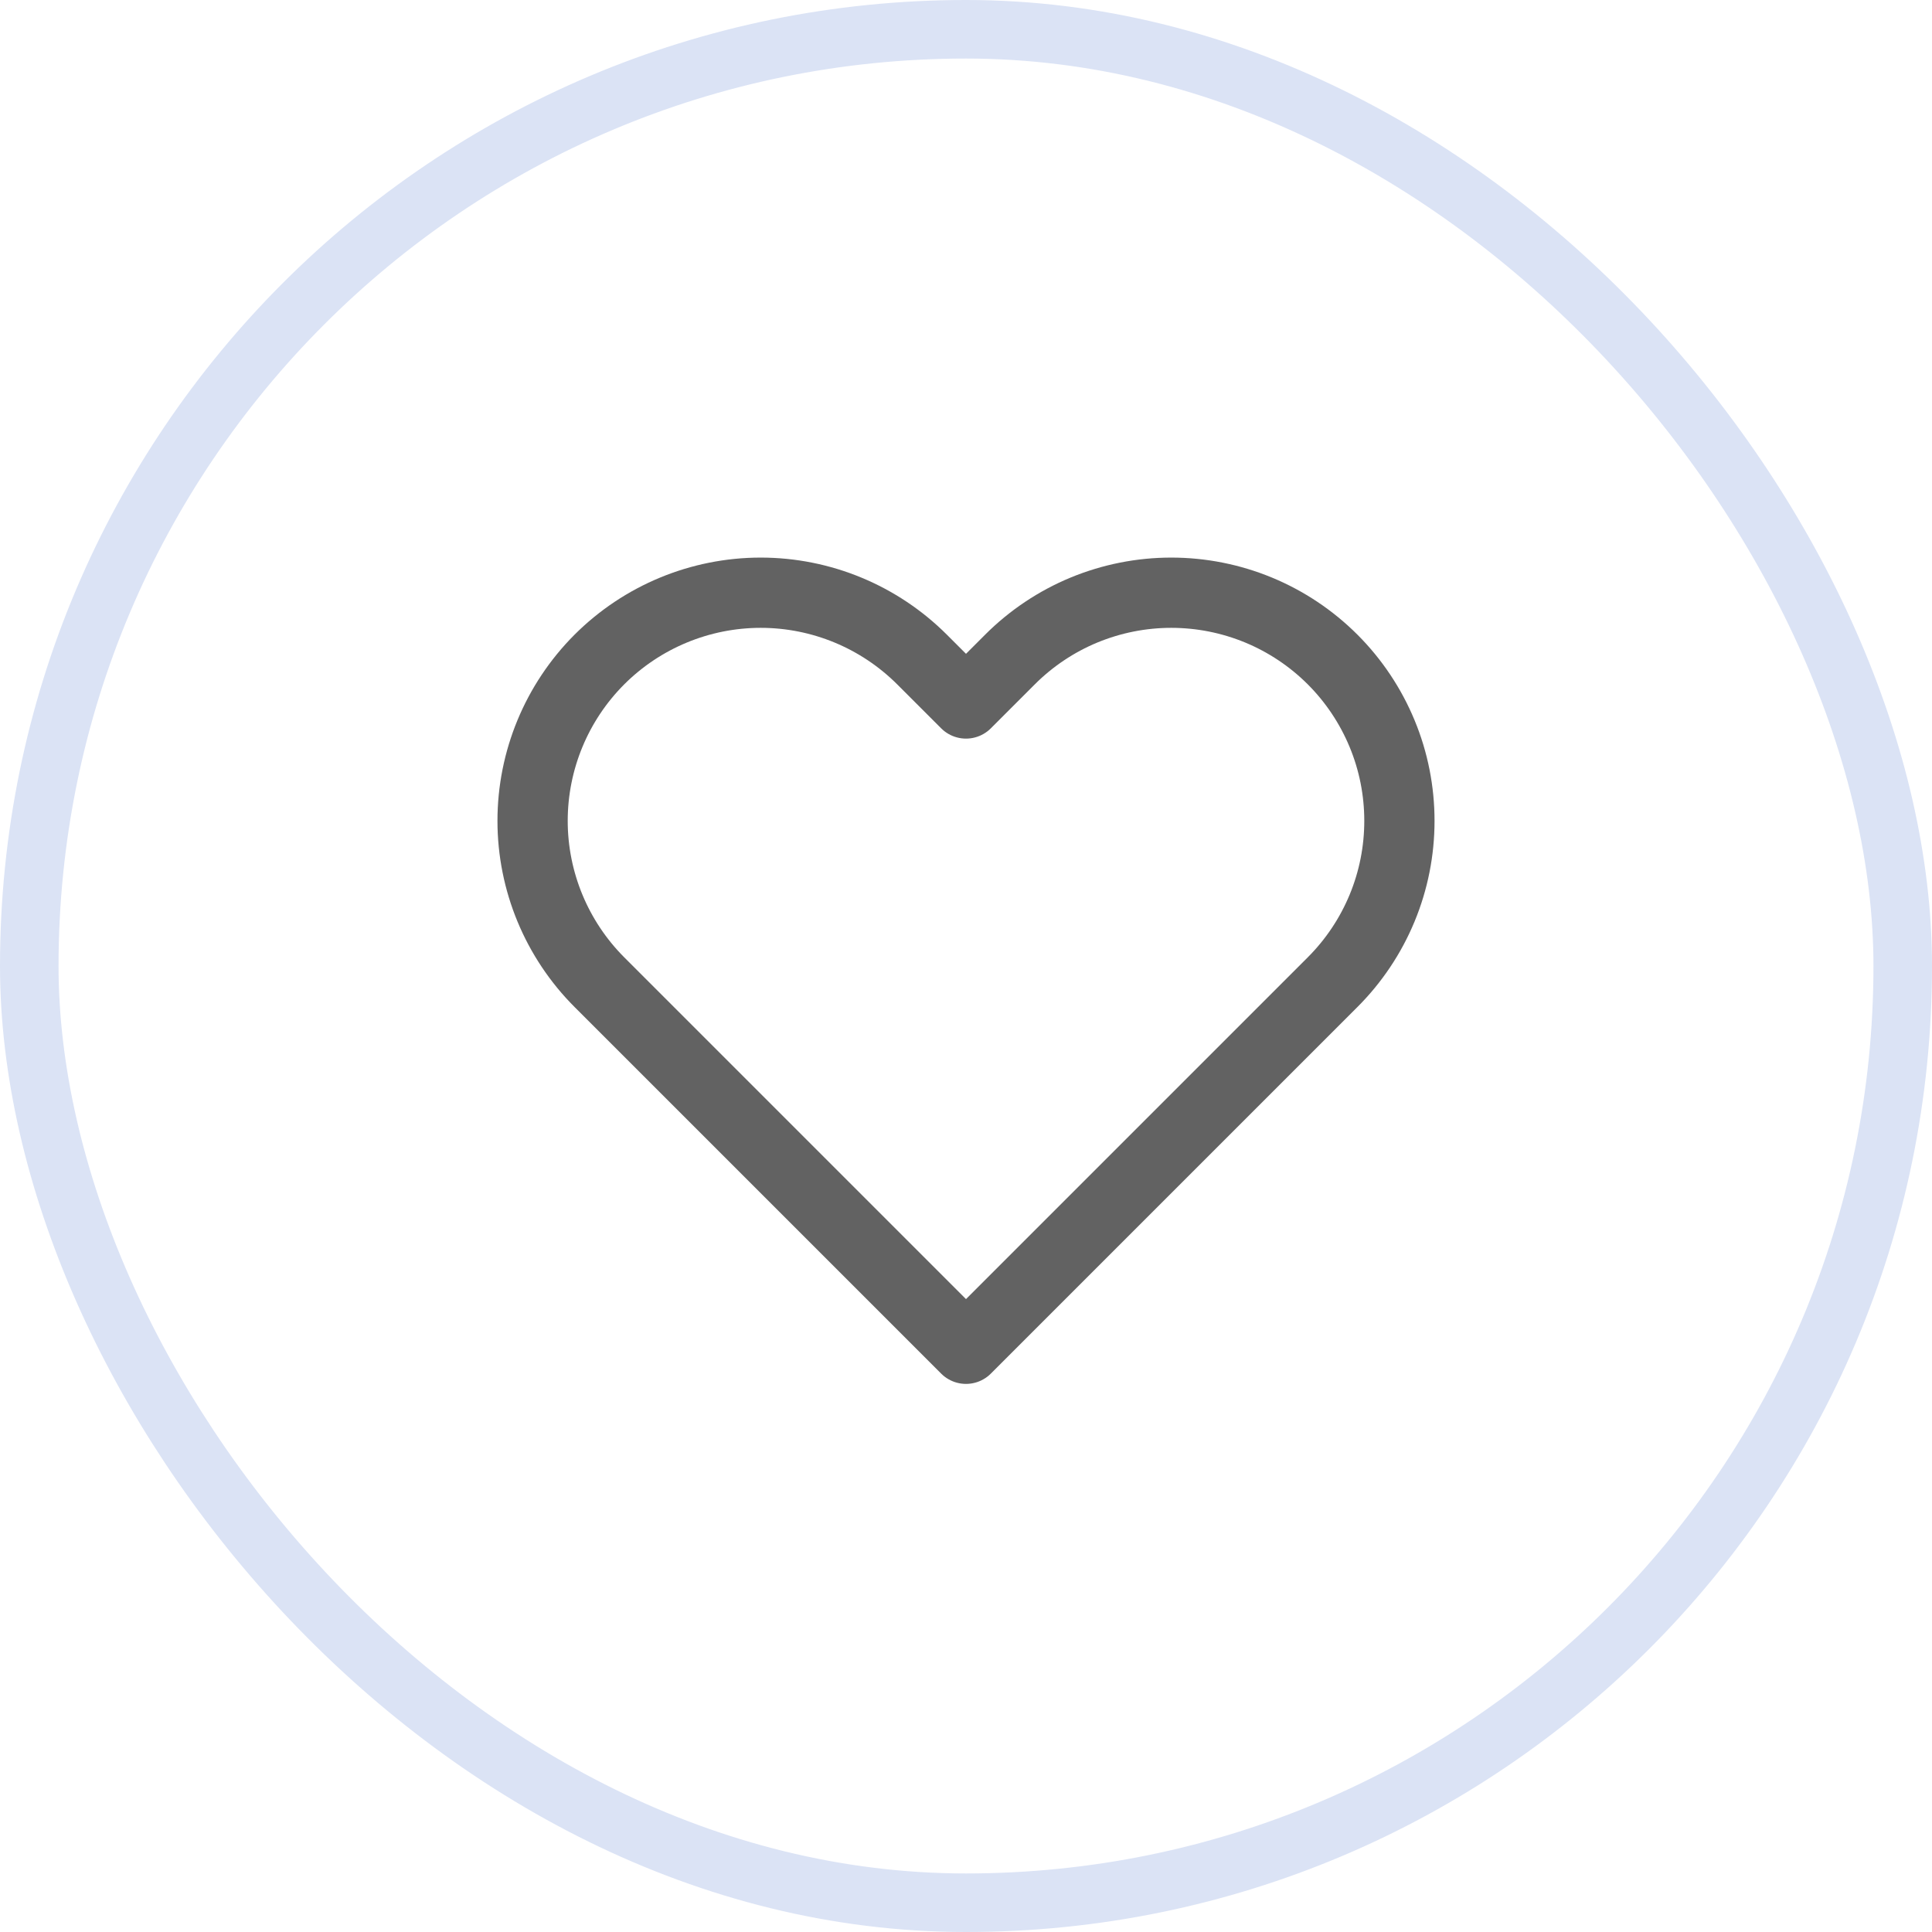 <svg width="33" height="33" viewBox="0 0 33 33" fill="none" xmlns="http://www.w3.org/2000/svg">
<rect x="0.5" y="0.5" width="32" height="32" rx="16" stroke="#DBE3F5"/>
<path d="M22.762 11.265C22.4 10.903 21.97 10.616 21.497 10.42C21.025 10.225 20.518 10.124 20.006 10.124C19.494 10.124 18.988 10.225 18.515 10.42C18.042 10.616 17.613 10.903 17.251 11.265L16.5 12.016L15.749 11.265C15.018 10.535 14.027 10.124 12.994 10.124C11.96 10.124 10.969 10.535 10.238 11.265C9.508 11.996 9.097 12.987 9.097 14.021C9.097 15.054 9.508 16.045 10.238 16.776L10.989 17.527L16.5 23.038L22.011 17.527L22.762 16.776C23.124 16.414 23.411 15.985 23.607 15.512C23.803 15.039 23.903 14.533 23.903 14.021C23.903 13.509 23.803 13.002 23.607 12.53C23.411 12.057 23.124 11.627 22.762 11.265V11.265Z" stroke="#626262" stroke-width="1.2" stroke-linecap="round" stroke-linejoin="round"/>
</svg>
